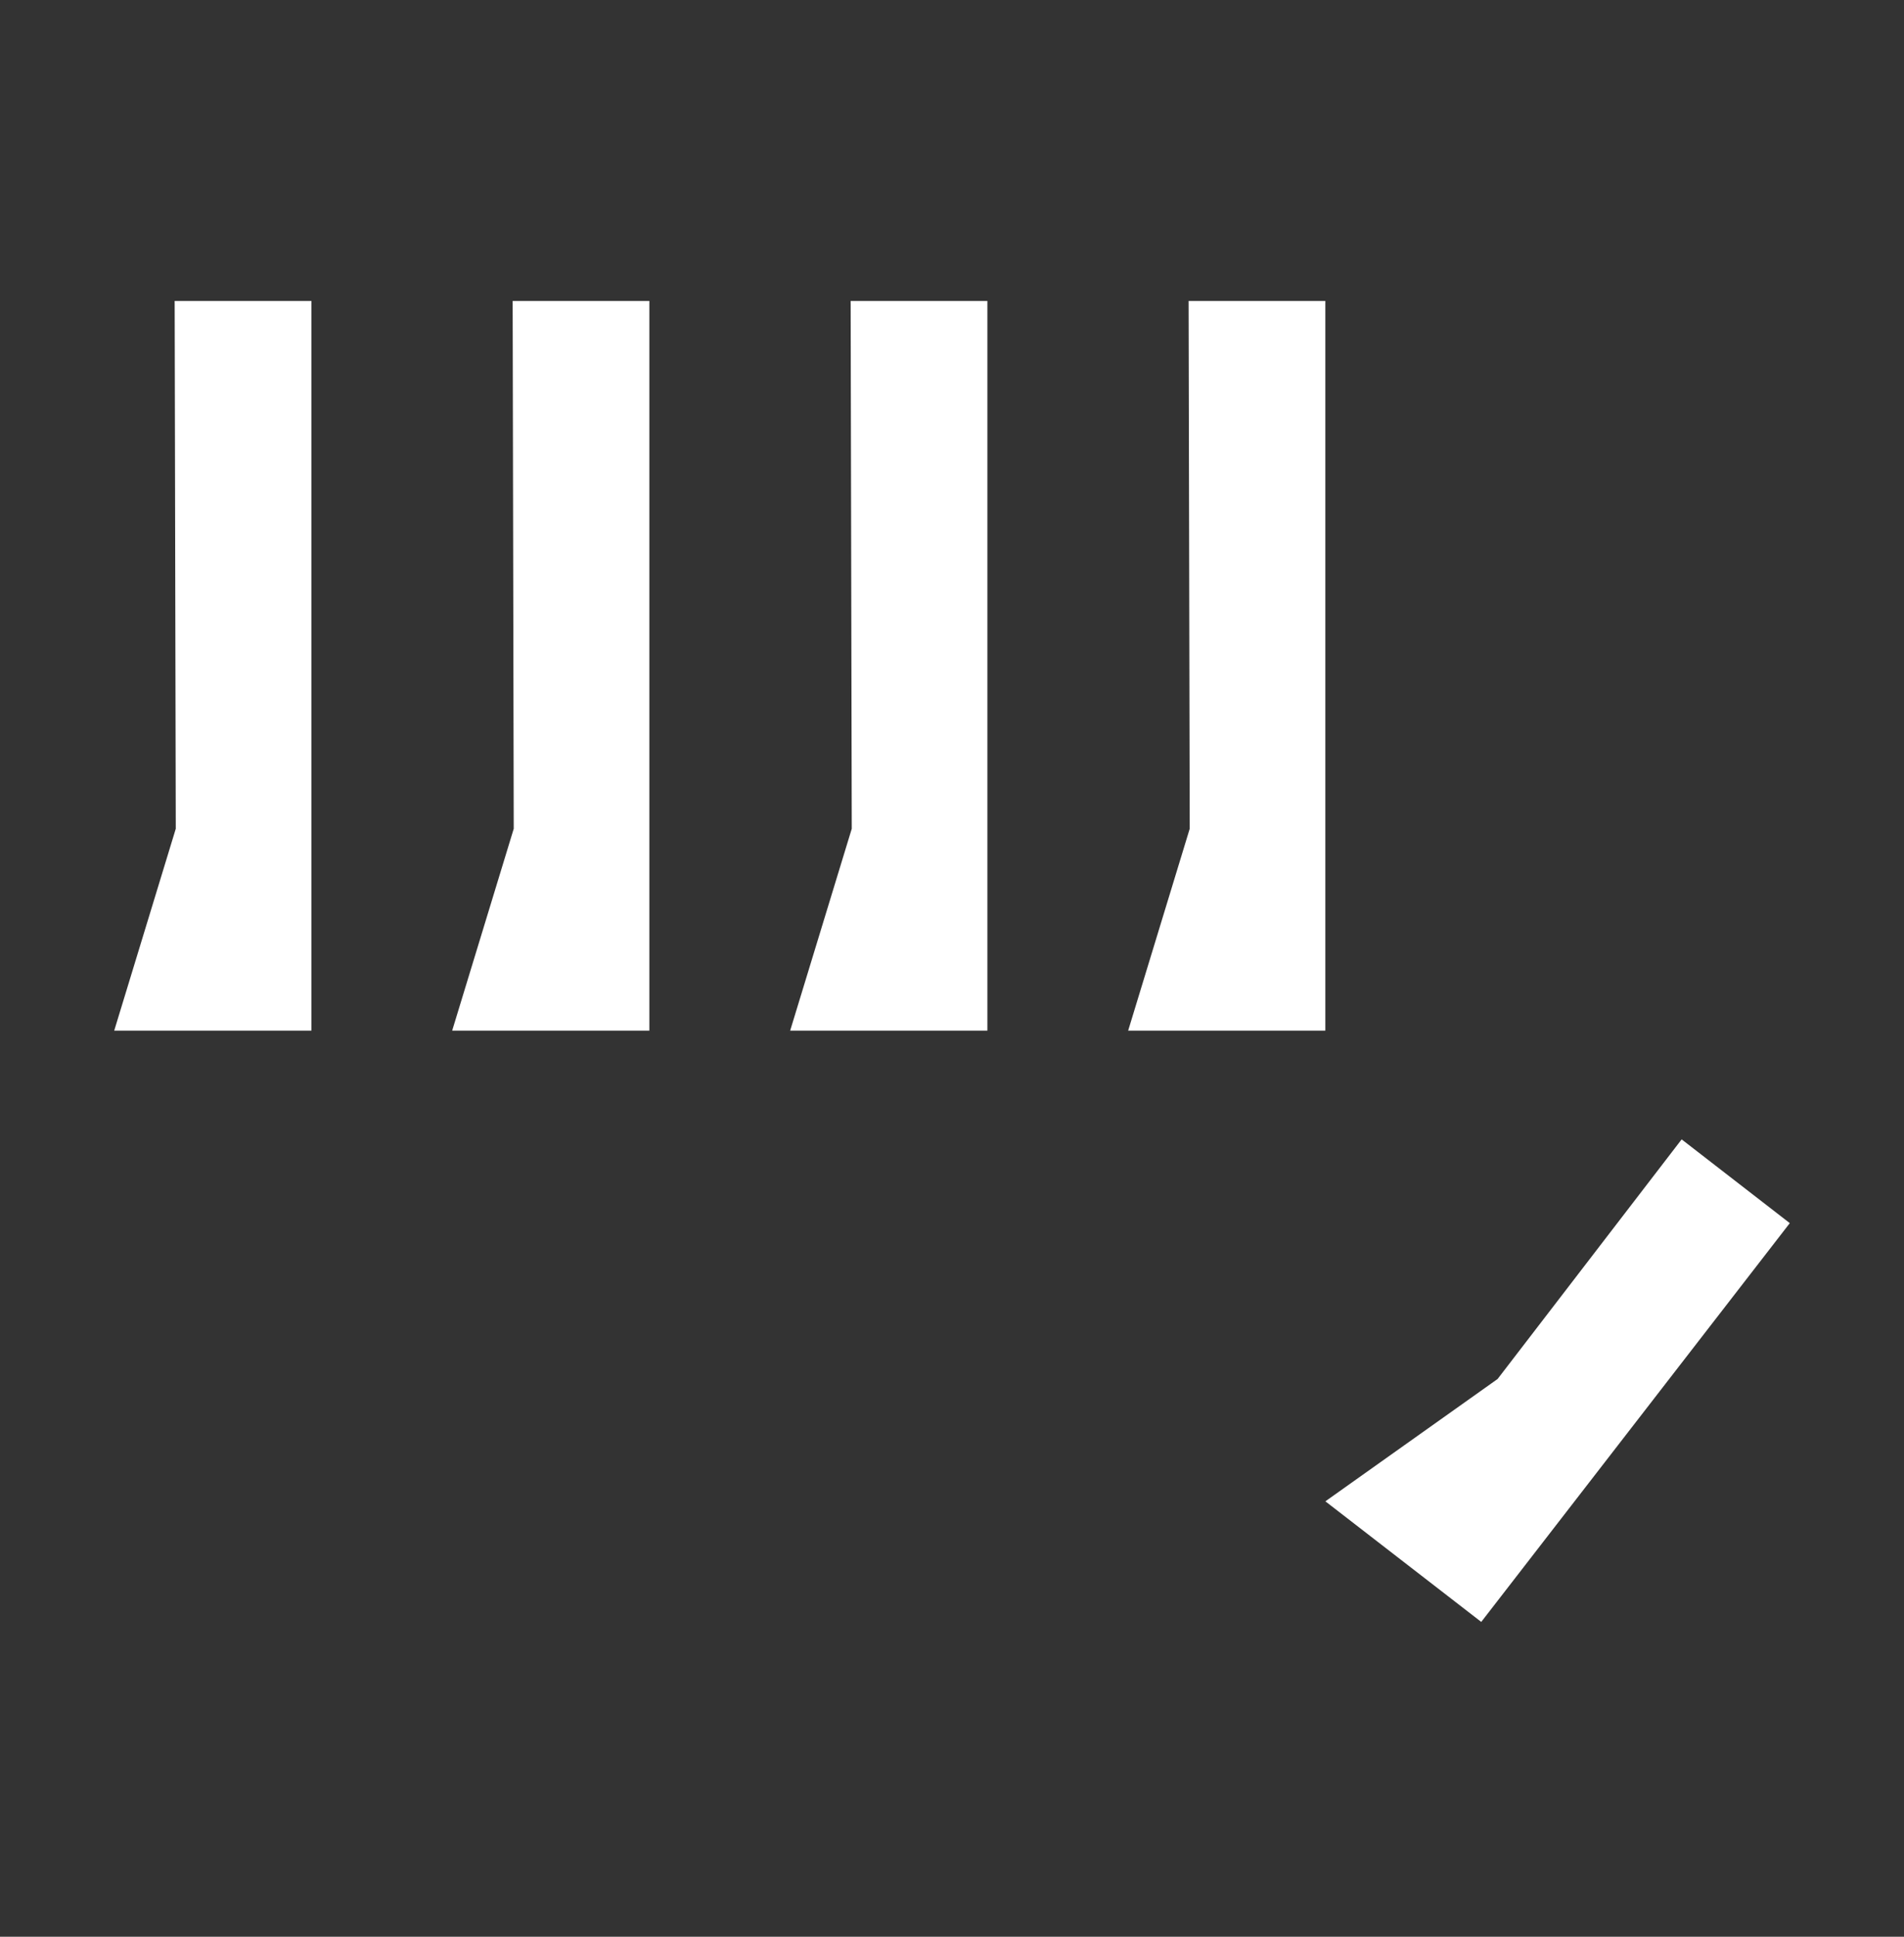 <svg width="60" height="61" viewBox="0 0 60 61" fill="none" xmlns="http://www.w3.org/2000/svg">
<rect x="0" y="0" width="60" height="61" fill="#333333" stroke="none"/>
<path fill-rule="evenodd" clip-rule="evenodd" d="M3.599 32.461H9.813V9.478H5.504L5.539 26.102L3.599 32.461ZM14.249 32.461H20.463V9.478H16.155L16.189 26.102L14.249 32.461ZM31.115 32.461H24.9L26.841 26.102L26.806 9.478H31.115V32.461ZM35.551 32.461H41.765V9.478H37.456L37.491 26.102L35.551 32.461ZM46.678 51.084L41.766 47.286L47.193 43.433L52.993 35.886L56.401 38.524L46.678 51.084Z" fill="white"/>
</svg>
